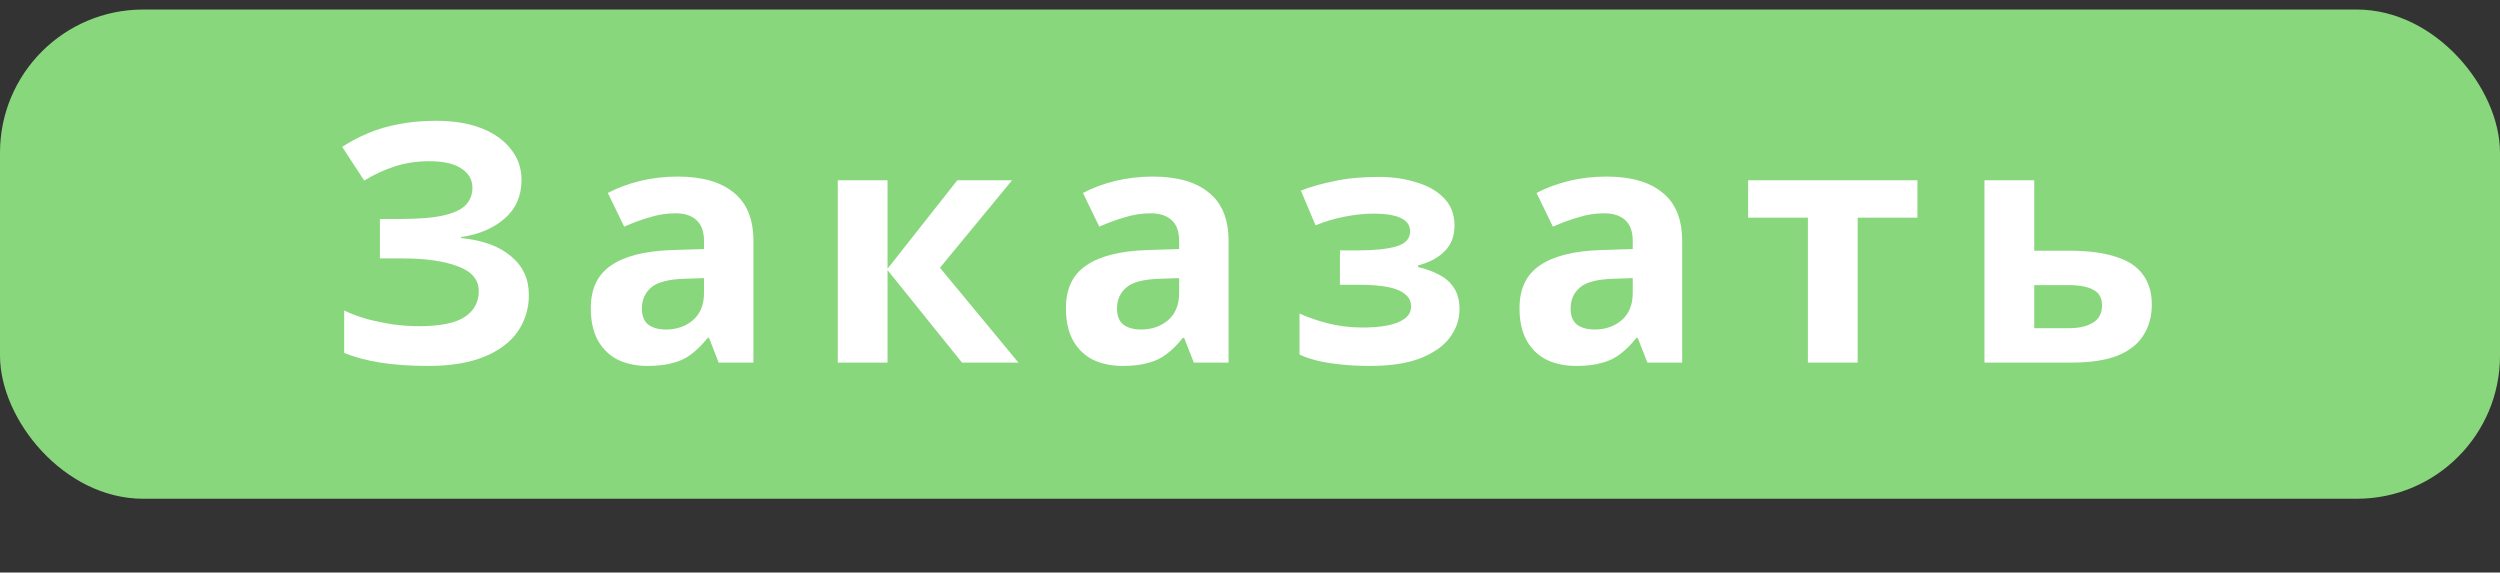 <svg width="262" height="60" viewBox="0 0 262 60" fill="none" xmlns="http://www.w3.org/2000/svg">
<rect x="0" y="0" width="262" height="60" fill="#333333" stroke="none"/>
<rect y="1" width="262" height="51.269" rx="15" fill="#89D77C"/>
<path d="M54.655 18.855C54.655 20.535 54.06 21.888 52.87 22.915C51.68 23.942 50.163 24.583 48.32 24.84V24.945C50.606 25.178 52.356 25.82 53.57 26.87C54.806 27.897 55.425 29.238 55.425 30.895C55.425 32.342 55.028 33.637 54.235 34.78C53.441 35.9 52.263 36.775 50.7 37.405C49.136 38.035 47.2 38.35 44.89 38.35C43 38.35 41.32 38.233 39.85 38C38.403 37.767 37.143 37.428 36.07 36.985V32.54C36.793 32.89 37.61 33.193 38.52 33.45C39.43 33.683 40.351 33.87 41.285 34.01C42.218 34.127 43.081 34.185 43.875 34.185C46.091 34.185 47.69 33.87 48.67 33.24C49.673 32.587 50.175 31.677 50.175 30.51C50.175 29.32 49.451 28.457 48.005 27.92C46.558 27.36 44.61 27.08 42.16 27.08H39.815V22.95H41.915C43.898 22.95 45.438 22.822 46.535 22.565C47.631 22.308 48.401 21.935 48.845 21.445C49.288 20.955 49.51 20.372 49.51 19.695C49.51 18.832 49.125 18.155 48.355 17.665C47.608 17.152 46.476 16.895 44.96 16.895C43.676 16.895 42.463 17.082 41.32 17.455C40.2 17.828 39.15 18.318 38.17 18.925L35.86 15.39C36.723 14.83 37.633 14.352 38.59 13.955C39.57 13.535 40.643 13.22 41.81 13.01C42.976 12.777 44.271 12.66 45.695 12.66C47.585 12.66 49.195 12.928 50.525 13.465C51.855 14.002 52.87 14.737 53.57 15.67C54.293 16.58 54.655 17.642 54.655 18.855ZM71.015 18.505C73.582 18.505 75.542 19.065 76.895 20.185C78.272 21.282 78.96 22.973 78.96 25.26V38H75.32L74.305 35.41H74.165C73.628 36.087 73.068 36.647 72.485 37.09C71.925 37.533 71.272 37.848 70.525 38.035C69.802 38.245 68.903 38.35 67.83 38.35C66.71 38.35 65.695 38.14 64.785 37.72C63.898 37.277 63.198 36.612 62.685 35.725C62.172 34.815 61.915 33.672 61.915 32.295C61.915 30.265 62.627 28.772 64.05 27.815C65.473 26.835 67.608 26.298 70.455 26.205L73.78 26.1V25.26C73.78 24.257 73.512 23.522 72.975 23.055C72.462 22.588 71.738 22.355 70.805 22.355C69.872 22.355 68.962 22.495 68.075 22.775C67.188 23.032 66.302 23.358 65.415 23.755L63.7 20.22C64.727 19.683 65.858 19.263 67.095 18.96C68.355 18.657 69.662 18.505 71.015 18.505ZM71.75 29.215C70.07 29.262 68.903 29.565 68.25 30.125C67.597 30.685 67.27 31.42 67.27 32.33C67.27 33.123 67.503 33.695 67.97 34.045C68.437 34.372 69.043 34.535 69.79 34.535C70.91 34.535 71.855 34.208 72.625 33.555C73.395 32.878 73.78 31.933 73.78 30.72V29.145L71.75 29.215ZM100.328 18.89H106.068L98.508 28.06L106.733 38H100.818L93.013 28.305V38H87.798V18.89H93.013V28.165L100.328 18.89ZM120.808 18.505C123.375 18.505 125.335 19.065 126.688 20.185C128.065 21.282 128.753 22.973 128.753 25.26V38H125.113L124.098 35.41H123.958C123.421 36.087 122.861 36.647 122.278 37.09C121.718 37.533 121.065 37.848 120.318 38.035C119.595 38.245 118.696 38.35 117.623 38.35C116.503 38.35 115.488 38.14 114.578 37.72C113.691 37.277 112.991 36.612 112.478 35.725C111.965 34.815 111.708 33.672 111.708 32.295C111.708 30.265 112.42 28.772 113.843 27.815C115.266 26.835 117.401 26.298 120.248 26.205L123.573 26.1V25.26C123.573 24.257 123.305 23.522 122.768 23.055C122.255 22.588 121.531 22.355 120.598 22.355C119.665 22.355 118.755 22.495 117.868 22.775C116.981 23.032 116.095 23.358 115.208 23.755L113.493 20.22C114.52 19.683 115.651 19.263 116.888 18.96C118.148 18.657 119.455 18.505 120.808 18.505ZM121.543 29.215C119.863 29.262 118.696 29.565 118.043 30.125C117.39 30.685 117.063 31.42 117.063 32.33C117.063 33.123 117.296 33.695 117.763 34.045C118.23 34.372 118.836 34.535 119.583 34.535C120.703 34.535 121.648 34.208 122.418 33.555C123.188 32.878 123.573 31.933 123.573 30.72V29.145L121.543 29.215ZM144.556 18.54C145.933 18.54 147.216 18.727 148.406 19.1C149.619 19.45 150.588 19.998 151.311 20.745C152.058 21.492 152.431 22.448 152.431 23.615C152.431 24.758 152.081 25.668 151.381 26.345C150.704 27.022 149.783 27.512 148.616 27.815V27.99C149.433 28.177 150.168 28.445 150.821 28.795C151.474 29.122 151.988 29.577 152.361 30.16C152.758 30.72 152.956 31.478 152.956 32.435C152.956 33.485 152.618 34.465 151.941 35.375C151.288 36.262 150.261 36.985 148.861 37.545C147.484 38.082 145.711 38.35 143.541 38.35C142.514 38.35 141.546 38.303 140.636 38.21C139.726 38.117 138.898 37.988 138.151 37.825C137.404 37.638 136.751 37.417 136.191 37.16V32.855C136.984 33.228 137.953 33.567 139.096 33.87C140.263 34.173 141.499 34.325 142.806 34.325C143.763 34.325 144.614 34.255 145.361 34.115C146.131 33.975 146.738 33.742 147.181 33.415C147.648 33.088 147.881 32.657 147.881 32.12C147.881 31.607 147.683 31.187 147.286 30.86C146.889 30.51 146.294 30.253 145.501 30.09C144.708 29.927 143.693 29.845 142.456 29.845H140.426V26.24H142.351C144.078 26.24 145.408 26.1 146.341 25.82C147.298 25.54 147.776 25.015 147.776 24.245C147.776 23.638 147.473 23.183 146.866 22.88C146.259 22.553 145.268 22.39 143.891 22.39C142.981 22.39 141.989 22.495 140.916 22.705C139.843 22.915 138.828 23.218 137.871 23.615L136.331 19.975C137.428 19.555 138.629 19.217 139.936 18.96C141.243 18.68 142.783 18.54 144.556 18.54ZM168.345 18.505C170.912 18.505 172.872 19.065 174.225 20.185C175.602 21.282 176.29 22.973 176.29 25.26V38H172.65L171.635 35.41H171.495C170.958 36.087 170.398 36.647 169.815 37.09C169.255 37.533 168.602 37.848 167.855 38.035C167.132 38.245 166.233 38.35 165.16 38.35C164.04 38.35 163.025 38.14 162.115 37.72C161.228 37.277 160.528 36.612 160.015 35.725C159.502 34.815 159.245 33.672 159.245 32.295C159.245 30.265 159.957 28.772 161.38 27.815C162.803 26.835 164.938 26.298 167.785 26.205L171.11 26.1V25.26C171.11 24.257 170.842 23.522 170.305 23.055C169.792 22.588 169.068 22.355 168.135 22.355C167.202 22.355 166.292 22.495 165.405 22.775C164.518 23.032 163.632 23.358 162.745 23.755L161.03 20.22C162.057 19.683 163.188 19.263 164.425 18.96C165.685 18.657 166.992 18.505 168.345 18.505ZM169.08 29.215C167.4 29.262 166.233 29.565 165.58 30.125C164.927 30.685 164.6 31.42 164.6 32.33C164.6 33.123 164.833 33.695 165.3 34.045C165.767 34.372 166.373 34.535 167.12 34.535C168.24 34.535 169.185 34.208 169.955 33.555C170.725 32.878 171.11 31.933 171.11 30.72V29.145L169.08 29.215ZM200.948 22.81H194.683V38H189.468V22.81H183.203V18.89H200.948V22.81ZM216.864 26.275C218.824 26.275 220.445 26.485 221.729 26.905C223.012 27.302 223.957 27.92 224.564 28.76C225.194 29.6 225.509 30.65 225.509 31.91C225.509 33.147 225.217 34.22 224.634 35.13C224.074 36.04 223.175 36.752 221.939 37.265C220.702 37.755 219.08 38 217.074 38H207.974V18.89H213.189V26.275H216.864ZM220.294 31.98C220.294 31.233 219.99 30.697 219.384 30.37C218.8 30.043 217.925 29.88 216.759 29.88H213.189V34.395H216.829C217.855 34.395 218.684 34.208 219.314 33.835C219.967 33.462 220.294 32.843 220.294 31.98Z" fill="white"/>
</svg>
